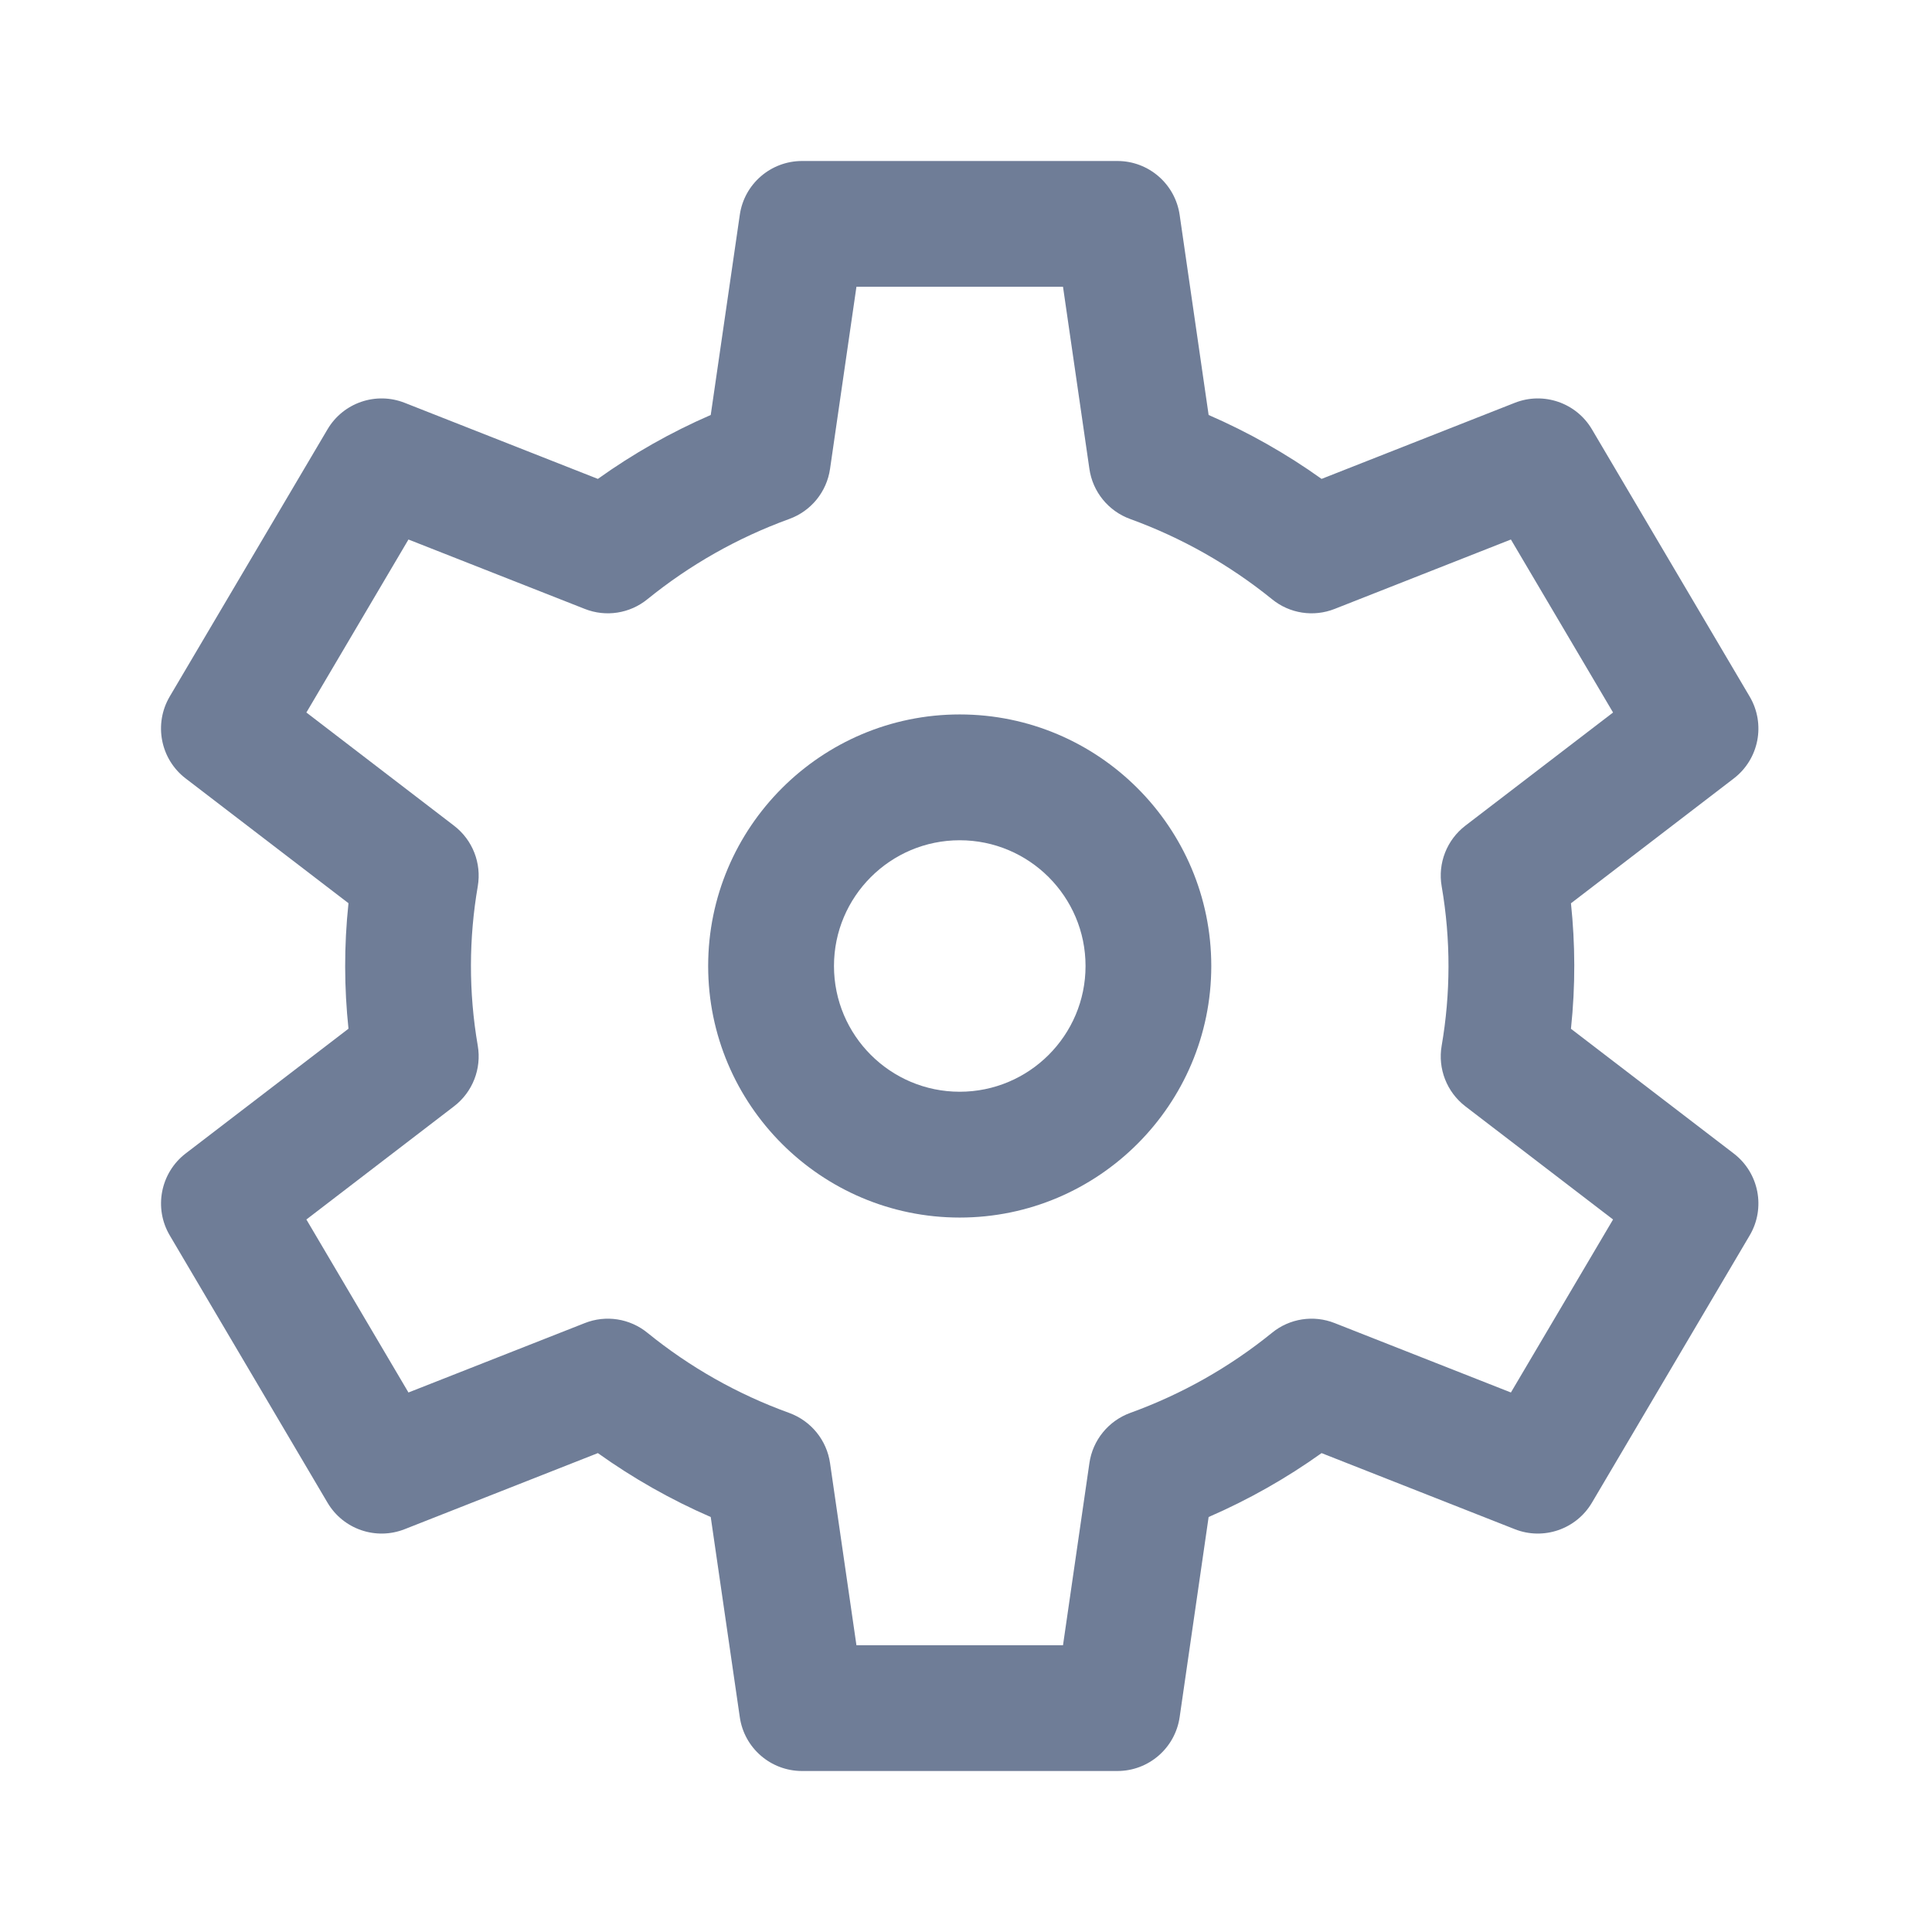 <svg width="24" height="24" viewBox="0 0 24 24" fill="none" xmlns="http://www.w3.org/2000/svg">
<path d="M11.922 8.875C10.199 8.875 8.797 10.277 8.797 12C8.797 13.723 10.199 15.125 11.922 15.125C13.645 15.125 15.047 13.723 15.047 12C15.047 10.277 13.645 8.875 11.922 8.875ZM11.922 13.562C11.06 13.562 10.36 12.862 10.36 12C10.36 11.138 11.06 10.438 11.922 10.438C12.784 10.438 13.485 11.138 13.485 12C13.485 12.862 12.784 13.562 11.922 13.562Z" fill="#6F7D97"/>
<path d="M21.538 14.33L19.515 12.78C19.572 12.243 19.568 11.724 19.515 11.221L21.538 9.67C21.851 9.43 21.936 8.994 21.735 8.653L19.776 5.334C19.581 5.003 19.174 4.863 18.817 5.004L16.417 5.949C15.979 5.636 15.509 5.37 15.014 5.155L14.654 2.669C14.598 2.285 14.269 2 13.881 2H9.963C9.575 2 9.245 2.285 9.19 2.669L8.829 5.155C8.334 5.37 7.865 5.636 7.427 5.949L5.027 5.004C4.669 4.863 4.263 5.003 4.068 5.334L2.108 8.653C1.908 8.994 1.993 9.43 2.306 9.67L4.329 11.22C4.272 11.757 4.276 12.276 4.329 12.779L2.306 14.329C1.993 14.57 1.908 15.007 2.109 15.347L4.068 18.666C4.263 18.997 4.669 19.137 5.027 18.996L7.427 18.051C7.865 18.364 8.334 18.63 8.829 18.845L9.19 21.331C9.245 21.715 9.575 22 9.963 22H13.881C14.269 22 14.598 21.715 14.654 21.331L15.014 18.845C15.509 18.63 15.979 18.364 16.417 18.051L18.817 18.996C19.174 19.137 19.581 18.997 19.776 18.666L21.735 15.347C21.936 15.007 21.851 14.57 21.538 14.33ZM18.769 17.298L16.58 16.436C16.318 16.332 16.02 16.378 15.802 16.556C15.273 16.985 14.68 17.32 14.039 17.552C13.769 17.651 13.574 17.89 13.533 18.175L13.205 20.438H10.639L10.311 18.175C10.27 17.89 10.075 17.651 9.804 17.552C9.163 17.32 8.57 16.985 8.042 16.556C7.823 16.378 7.526 16.332 7.264 16.436L5.074 17.298L3.806 15.149L5.64 13.743C5.871 13.566 5.984 13.276 5.935 12.99C5.82 12.323 5.824 11.655 5.935 11.01C5.984 10.723 5.871 10.434 5.64 10.257L3.806 8.851L5.074 6.702L7.264 7.564C7.526 7.668 7.823 7.622 8.042 7.444C8.57 7.016 9.163 6.68 9.804 6.447C10.075 6.349 10.27 6.11 10.311 5.825L10.639 3.562H13.205L13.533 5.825C13.574 6.11 13.769 6.349 14.039 6.447C14.68 6.68 15.273 7.016 15.802 7.444C16.02 7.622 16.318 7.668 16.58 7.564L18.769 6.702L20.038 8.851L18.203 10.257C17.973 10.434 17.859 10.723 17.909 11.01C18.024 11.677 18.02 12.345 17.909 12.99C17.859 13.276 17.973 13.566 18.203 13.743L20.038 15.149L18.769 17.298Z" fill="#6F7D97"/>
</svg>
